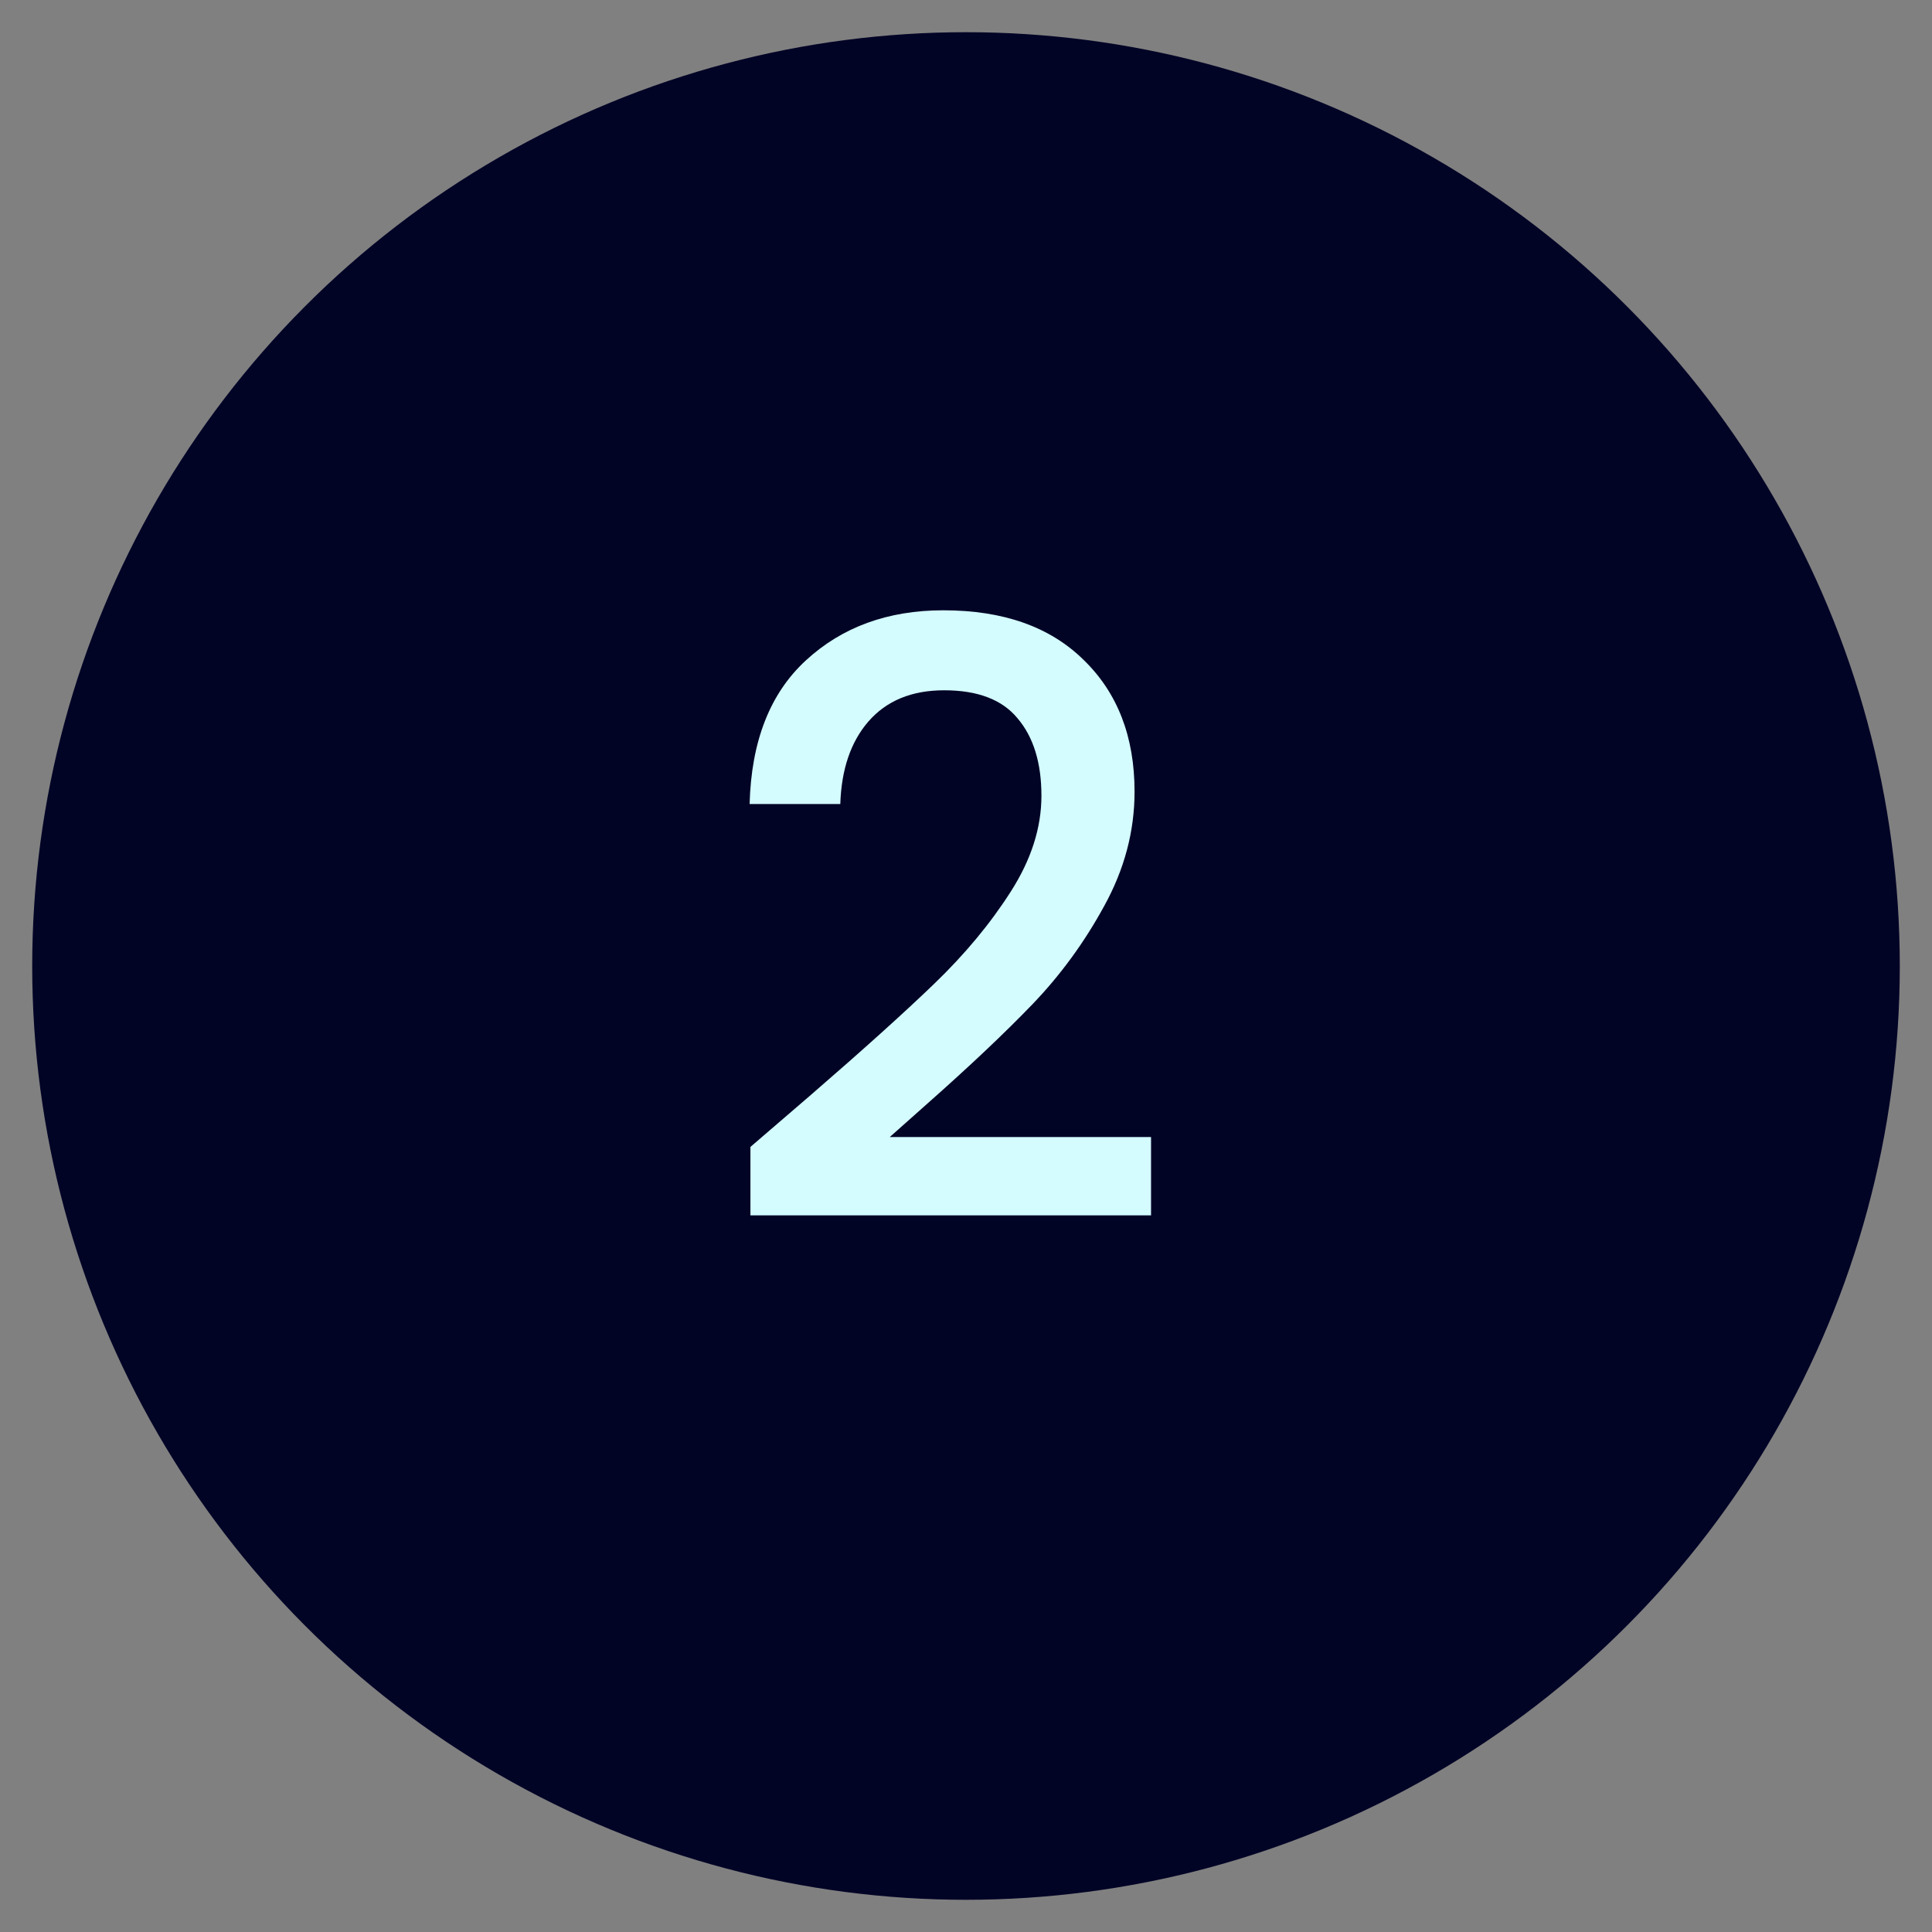 <svg width="45" height="45" viewBox="0 0 45 45" fill="none" xmlns="http://www.w3.org/2000/svg">
<rect x="0" y="0" width="45" height="45" fill="#808080" stroke="none"/>
<circle cx="22.5" cy="22.5" r="21.75" fill="#020426"/>
<path d="M18.862 25.524C20.09 24.462 21.057 23.591 21.761 22.913C22.478 22.222 23.073 21.505 23.546 20.762C24.02 20.02 24.257 19.278 24.257 18.535C24.257 17.767 24.071 17.166 23.7 16.73C23.342 16.295 22.772 16.078 21.991 16.078C21.236 16.078 20.647 16.321 20.225 16.807C19.815 17.281 19.598 17.921 19.572 18.727H17.46C17.498 17.268 17.934 16.154 18.766 15.386C19.61 14.606 20.679 14.215 21.972 14.215C23.367 14.215 24.455 14.599 25.236 15.367C26.03 16.135 26.426 17.159 26.426 18.439C26.426 19.361 26.19 20.25 25.716 21.108C25.255 21.953 24.698 22.714 24.046 23.393C23.406 24.058 22.586 24.833 21.588 25.716L20.724 26.484H26.81V28.308H17.479V26.714L18.862 25.524Z" fill="#D4FCFF"/>
</svg>
